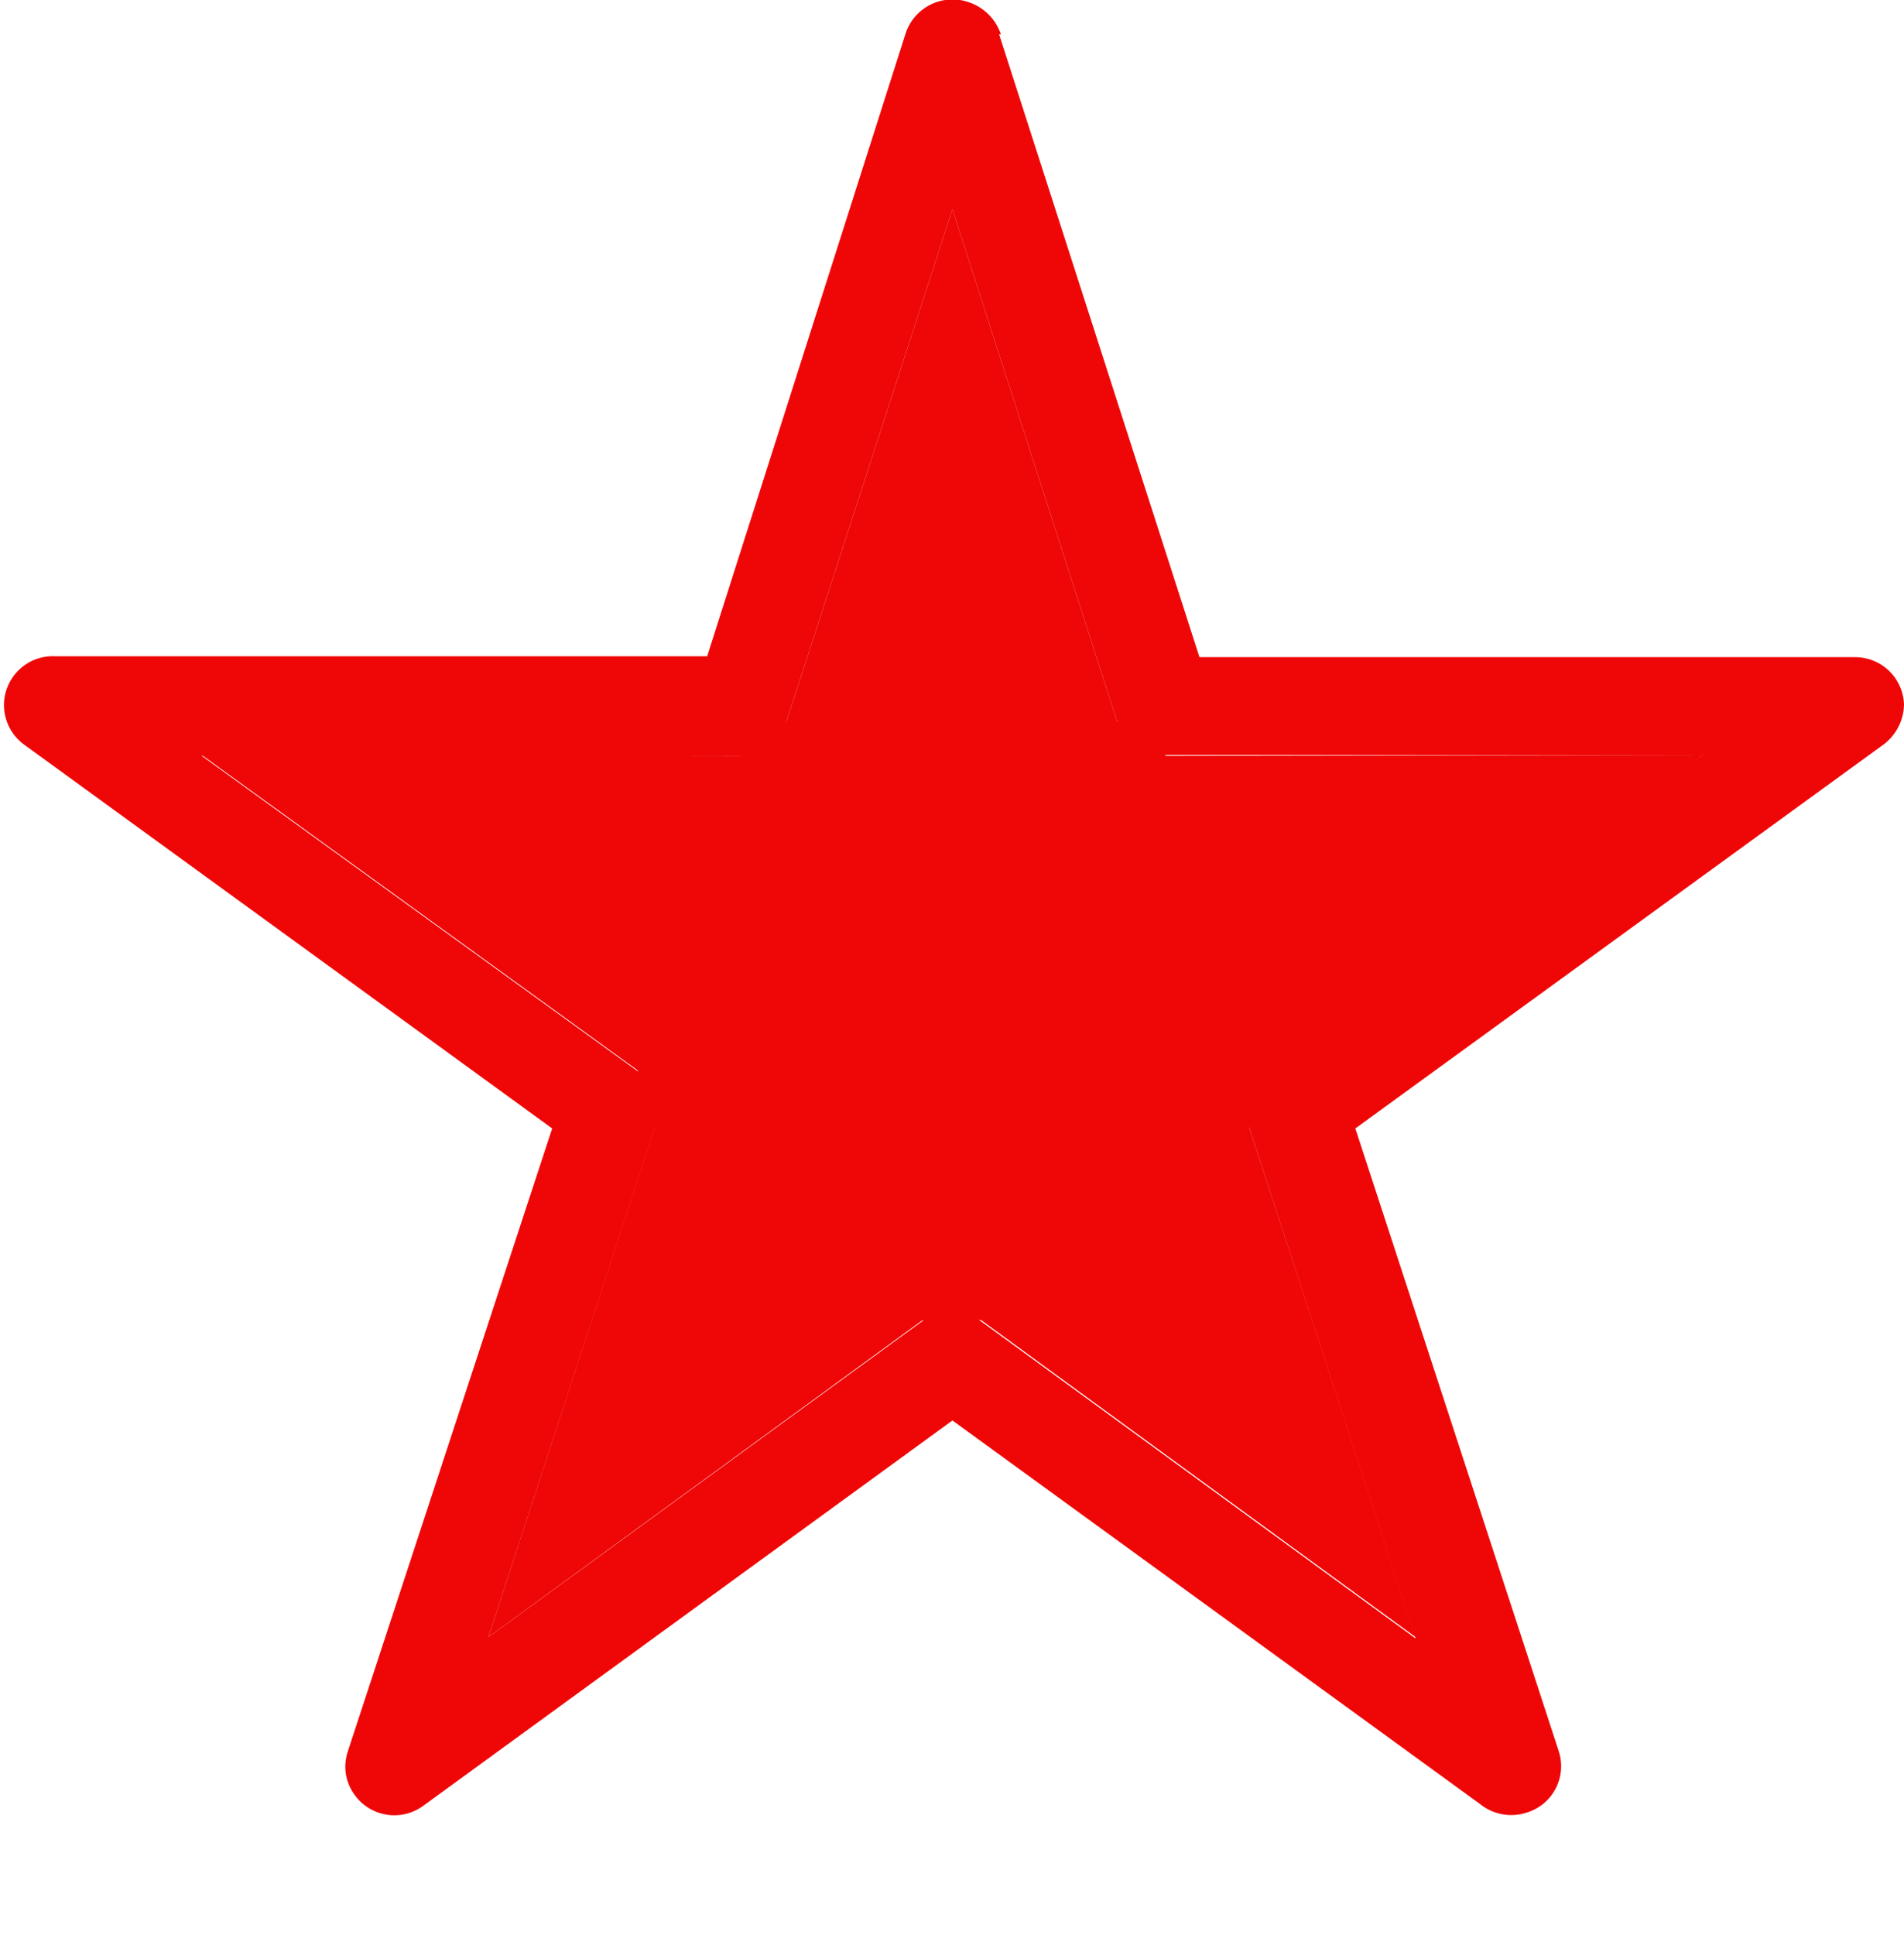 <svg xmlns="http://www.w3.org/2000/svg" xmlns:xlink="http://www.w3.org/1999/xlink" viewBox="0 0 43.24 43.93"><defs><style>.cls-1{fill:none;}.cls-2{clip-path:url(#clip-path);}.cls-3{fill:#ef0707;}</style><clipPath id="clip-path"><path class="cls-1" d="M22.69.78l4.55,14.14H42.12A1.11,1.11,0,0,1,43.24,16a1.16,1.16,0,0,1-.46.9h0l-12,8.72,4.62,14.14a1.1,1.1,0,0,1-.72,1.39,1.13,1.13,0,0,1-1.08-.2L21.63,32.25,9.61,41a1.11,1.11,0,0,1-1.55-.24,1.08,1.08,0,0,1-.16-1h0l4.64-14.14-12-8.72a1.11,1.11,0,0,1,.73-2l14.79,0L20.56.78A1.12,1.12,0,0,1,22,.05a1.15,1.15,0,0,1,.73.73Zm2.68,15.6L21.63,4.75,17.86,16.38h0a1.11,1.11,0,0,1-1.06.78l-12.22,0,9.9,7.16h0a1.13,1.13,0,0,1,.4,1.26L11.09,37.17,20.94,30a1.16,1.16,0,0,1,1.34,0l9.87,7.2L28.37,25.6a1.13,1.13,0,0,1,.38-1.3l9.92-7.16-12.19,0a1.11,1.11,0,0,1-1.11-.78Z"/></clipPath></defs><title>Recurso 2</title><g id="Capa_2" data-name="Capa 2"><g id="Capa_1-2" data-name="Capa 1"><g class="cls-2"><rect class="cls-3" width="43.24" height="43.93"/></g><polygon class="cls-3" points="22.28 29.97 20.94 29.98 11.09 37.17 14.88 25.56 14.48 24.3 4.58 17.14 16.8 17.16 17.86 16.38 21.63 4.75 25.37 16.38 26.48 17.16 38.67 17.14 28.37 25.6 32.15 37.17 22.28 29.97"/></g></g></svg>
